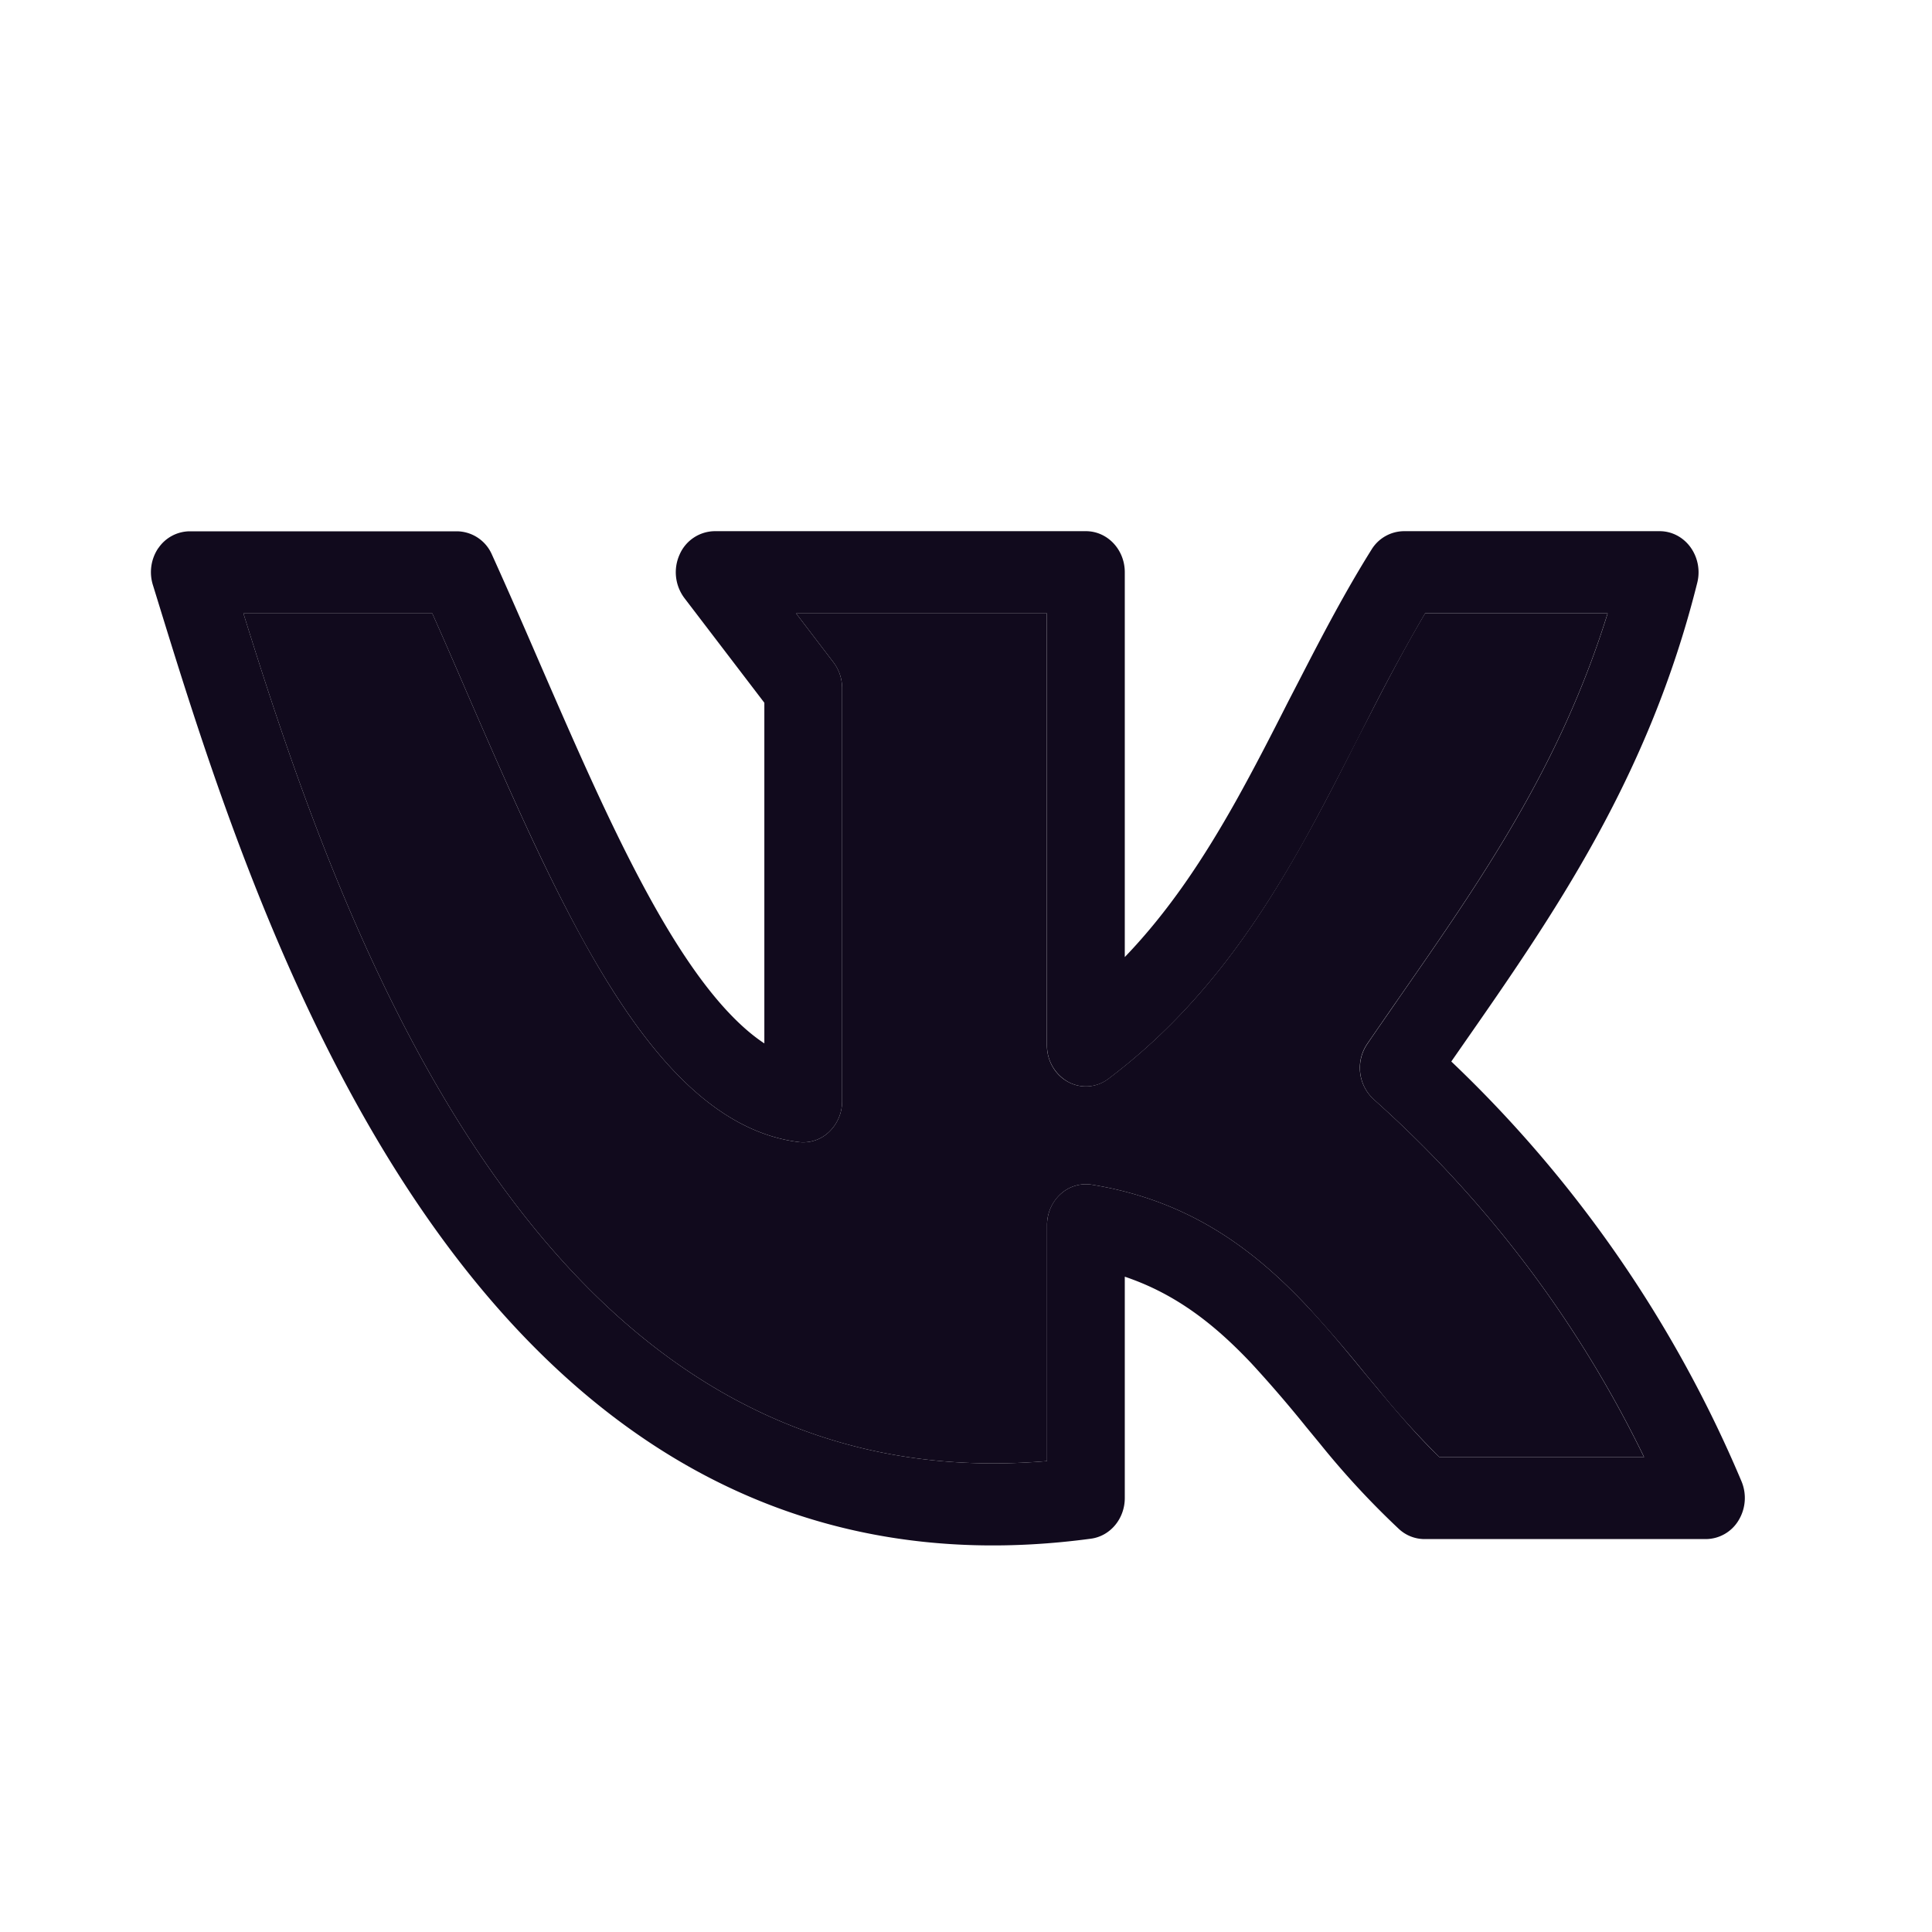 <svg width="16" height="16" fill="none" xmlns="http://www.w3.org/2000/svg"><path fill-rule="evenodd" clip-rule="evenodd" d="M1.311 4.54a.317.317 0 01.261-.14h2.212a.32.32 0 01.29.193c.135.298.266.599.395.897.3.69.593 1.365.908 1.938.223.406.446.738.673.974.096.1.19.18.28.239V5.82l-.662-.867a.356.356 0 01-.04-.36.321.321 0 01.29-.194h3.075c.178 0 .322.152.322.34v3.187c.368-.383.655-.82.918-1.288.151-.27.292-.545.435-.827l.106-.205c.18-.35.368-.709.584-1.054a.318.318 0 01.268-.153h2.119c.1 0 .194.049.255.133a.356.356 0 01.056.294c-.405 1.623-1.195 2.756-1.948 3.837l-.089.128a10.327 10.327 0 012.403 3.476.357.357 0 01-.024.324.318.318 0 01-.27.155h-2.33a.312.312 0 01-.211-.082 6.944 6.944 0 01-.654-.706l-.117-.142a10.433 10.433 0 00-.453-.526c-.298-.315-.618-.572-1.048-.717v1.833c0 .171-.12.316-.282.337-2.614.351-4.372-1.007-5.556-2.747-1.138-1.671-1.773-3.73-2.174-5.032l-.037-.12a.356.356 0 01.045-.305zm.705.54C2.42 6.378 3.013 8.15 4 9.6c1.049 1.54 2.517 2.682 4.671 2.5v-1.953c0-.099.04-.193.112-.258a.31.31 0 01.258-.078c.808.13 1.34.536 1.778 1 .172.182.334.379.488.567l.11.132c.165.198.327.386.503.557h1.696a9.58 9.58 0 00-2.239-2.962.354.354 0 01-.053-.46c.088-.13.177-.256.264-.383.682-.98 1.332-1.914 1.726-3.182h-1.512a15.94 15.94 0 00-.462.851l-.102.2c-.144.282-.292.572-.45.855-.396.704-.874 1.395-1.608 1.948a.307.307 0 01-.335.025.343.343 0 01-.174-.302V5.08H6.593l.31.406c.046.06.071.136.071.214v3.42a.35.35 0 01-.108.254.31.31 0 01-.25.084c-.395-.049-.731-.273-1.017-.57-.287-.298-.543-.69-.779-1.118-.331-.603-.645-1.326-.952-2.031a53.814 53.814 0 00-.288-.659H2.016z" fill="#110A1D"/><path d="M4 9.6c-.987-1.45-1.58-3.222-1.984-4.52H3.58c.096.215.192.436.288.659.307.705.62 1.428.952 2.03.236.43.492.821.779 1.119.286.297.622.521 1.016.57a.31.31 0 00.251-.084.35.35 0 00.108-.254V5.7a.353.353 0 00-.071-.214l-.31-.406H8.67v3.577c0 .127.067.244.174.302a.307.307 0 00.335-.025c.734-.553 1.212-1.244 1.607-1.948.159-.283.307-.573.45-.856l.103-.199c.15-.293.3-.577.462-.85h1.512c-.394 1.267-1.044 2.201-1.726 3.181a86.83 86.83 0 00-.264.382.354.354 0 00.053.46 9.58 9.58 0 012.239 2.963H11.92a7.05 7.05 0 01-.503-.557 35.681 35.681 0 01-.11-.132 11.327 11.327 0 00-.488-.567c-.438-.464-.97-.87-1.778-1a.31.31 0 00-.258.078.349.349 0 00-.112.258V12.1c-2.154.182-3.622-.96-4.671-2.5z" fill="#110A1D"/></svg>